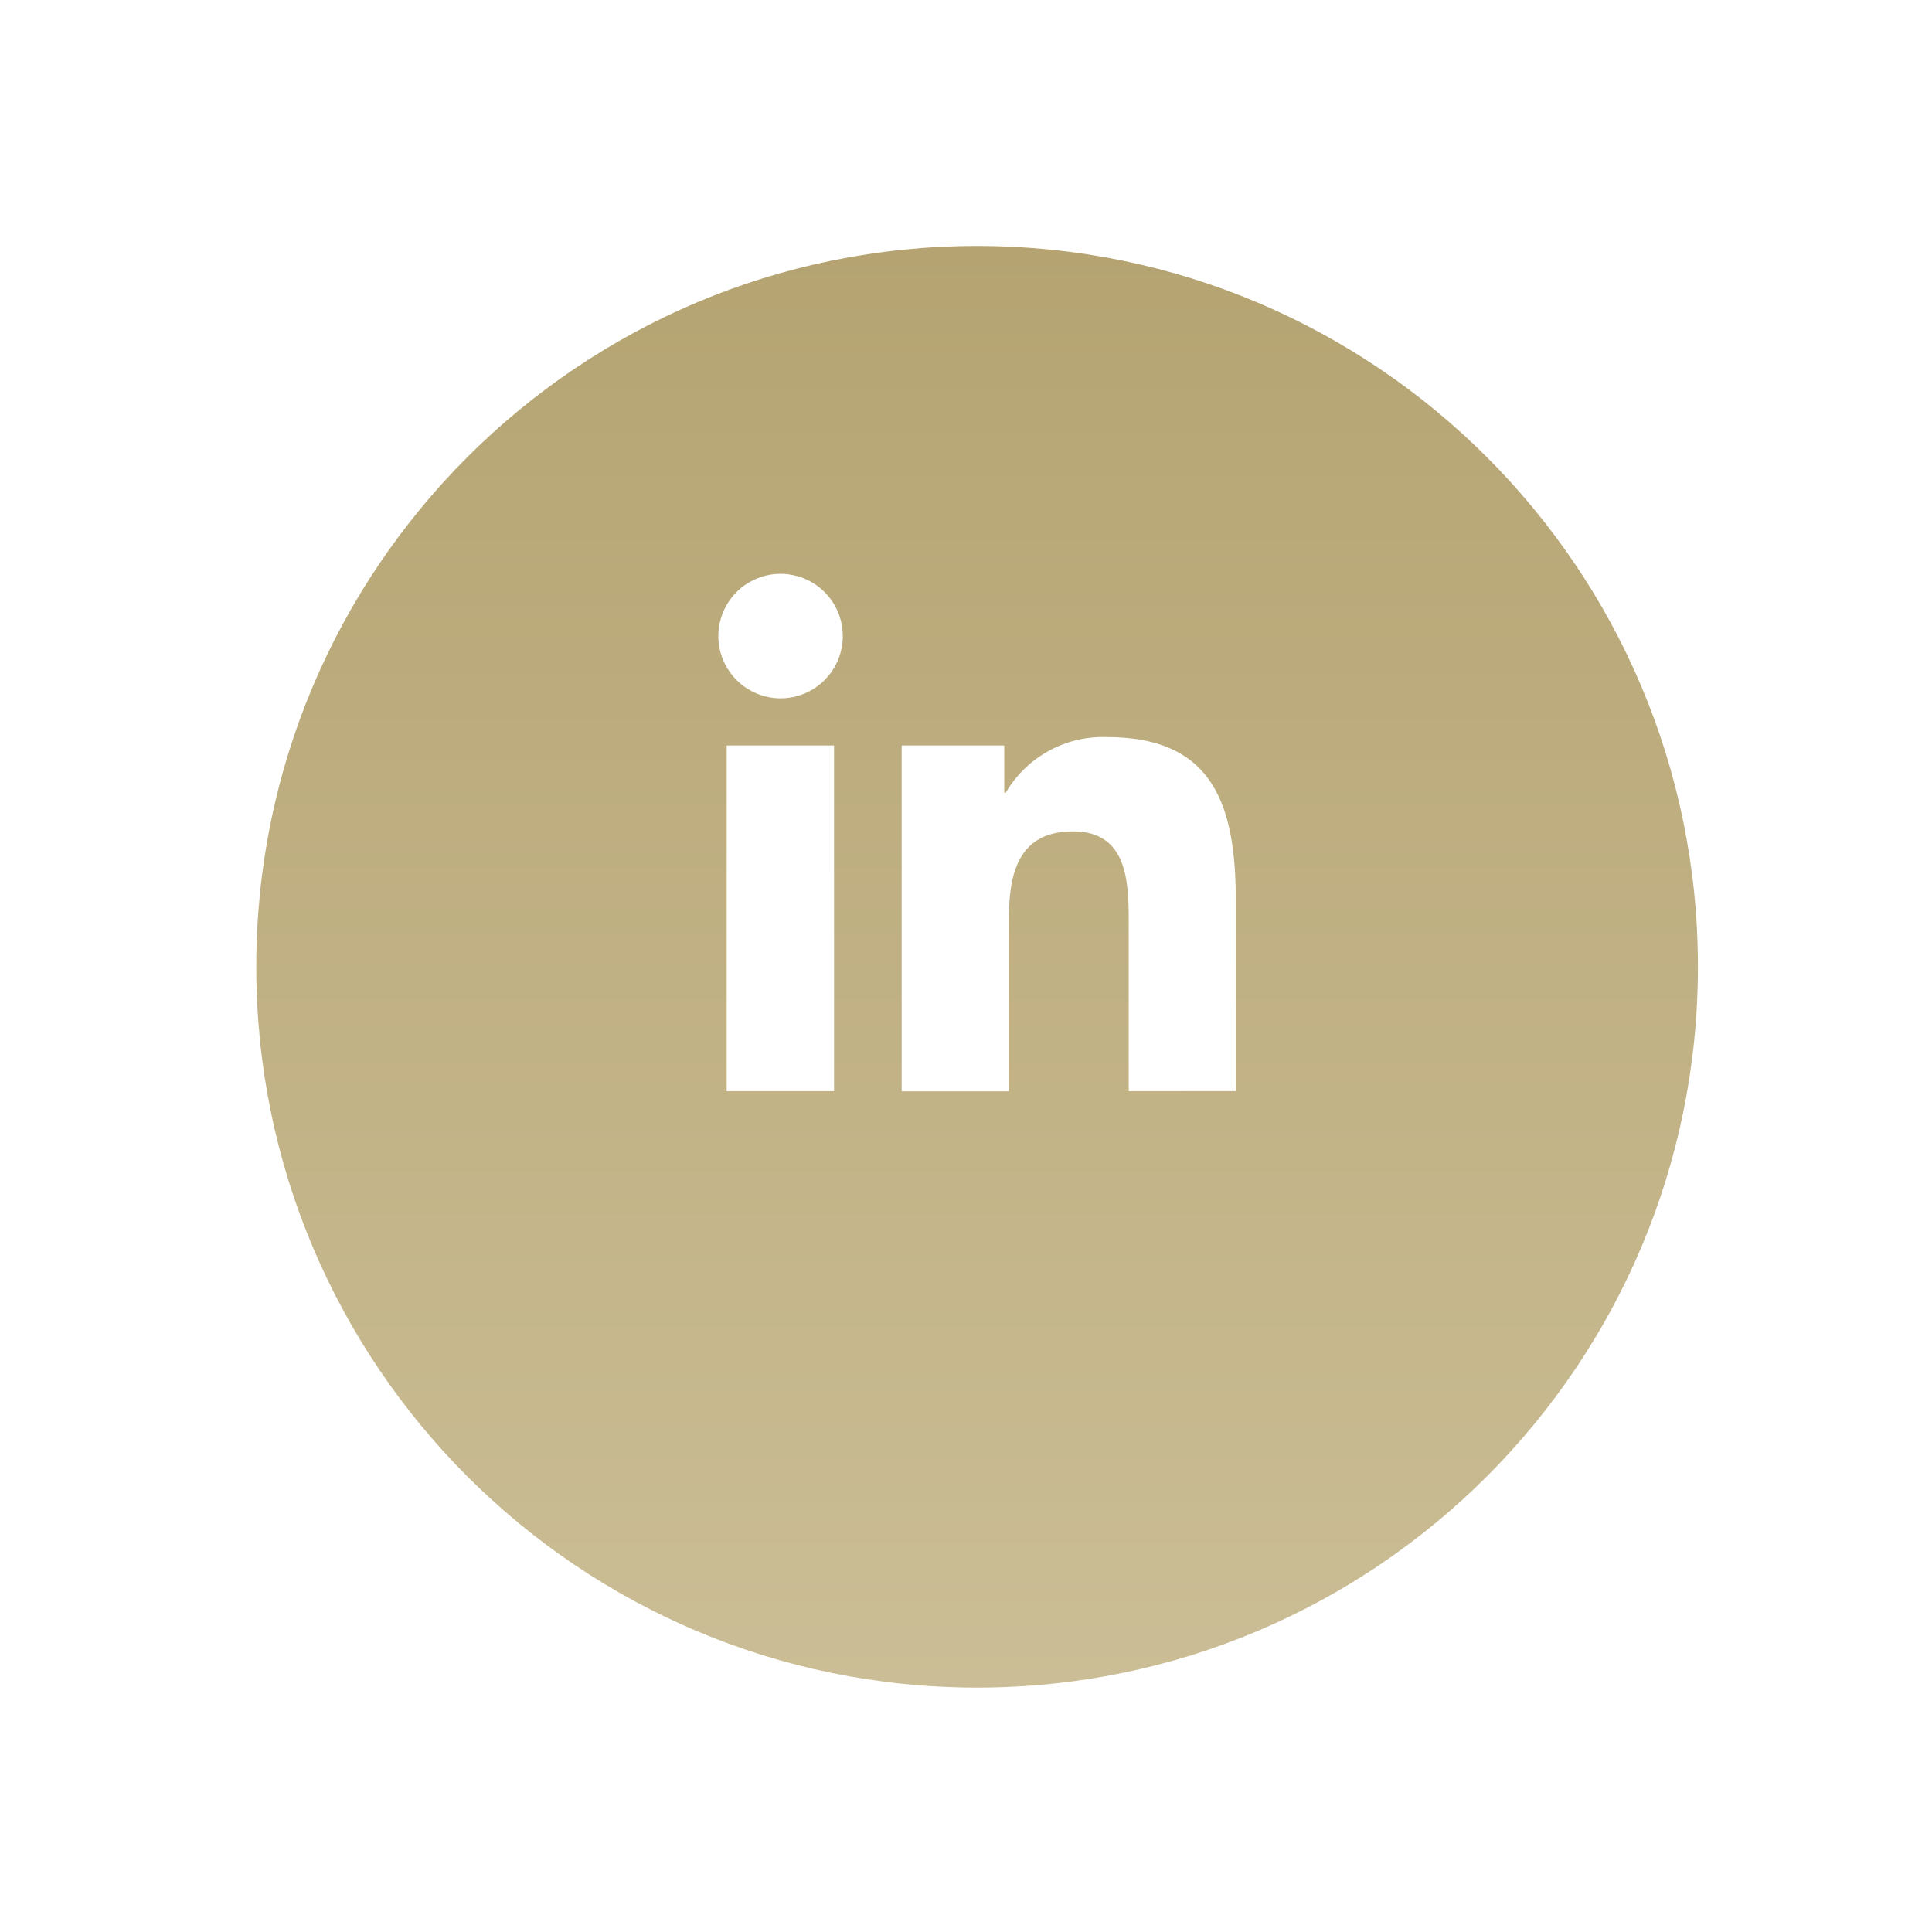 <svg width="50" height="50" viewBox="0 0 50 50" fill="none" xmlns="http://www.w3.org/2000/svg">
<g filter="url(#filter0_d_1_11830)">
<path d="M25.287 40.675C35.59 40.675 43.942 32.323 43.942 22.02C43.942 11.717 35.59 3.365 25.287 3.365C14.984 3.365 6.632 11.717 6.632 22.02C6.632 32.323 14.984 40.675 25.287 40.675Z" fill="url(#paint0_linear_1_11830)"/>
</g>
<path d="M29.211 28.239V23.89C29.211 22.851 29.196 21.516 27.77 21.516C26.324 21.516 26.108 22.649 26.108 23.816V28.242H23.335V19.293H25.99V20.519H26.026C26.292 20.063 26.677 19.688 27.14 19.434C27.602 19.18 28.125 19.056 28.653 19.076C31.462 19.076 31.983 20.927 31.983 23.337V28.237L29.211 28.239ZM21.584 28.239H18.807V19.293H21.585V28.239H21.584ZM23.33 19.293H23.335H23.33ZM18.59 16.46C18.59 16.141 18.685 15.83 18.862 15.565C19.04 15.3 19.291 15.094 19.586 14.973C19.88 14.851 20.204 14.819 20.516 14.882C20.829 14.944 21.116 15.098 21.341 15.323C21.566 15.549 21.719 15.836 21.781 16.148C21.843 16.46 21.811 16.784 21.689 17.079C21.567 17.373 21.36 17.624 21.096 17.801C20.831 17.978 20.519 18.073 20.201 18.073C19.773 18.072 19.364 17.901 19.062 17.599C18.76 17.297 18.59 16.887 18.59 16.46V16.46Z" fill="white"/>
<defs>
<filter id="filter0_d_1_11830" x="0.632" y="0.365" width="49.31" height="49.31" filterUnits="userSpaceOnUse" color-interpolation-filters="sRGB">
<feFlood flood-opacity="0" result="BackgroundImageFix"/>
<feColorMatrix in="SourceAlpha" type="matrix" values="0 0 0 0 0 0 0 0 0 0 0 0 0 0 0 0 0 0 127 0" result="hardAlpha"/>
<feOffset dy="3"/>
<feGaussianBlur stdDeviation="3"/>
<feColorMatrix type="matrix" values="0 0 0 0 0 0 0 0 0 0 0 0 0 0 0 0 0 0 0.161 0"/>
<feBlend mode="normal" in2="BackgroundImageFix" result="effect1_dropShadow_1_11830"/>
<feBlend mode="normal" in="SourceGraphic" in2="effect1_dropShadow_1_11830" result="shape"/>
</filter>
<linearGradient id="paint0_linear_1_11830" x1="25.287" y1="3.365" x2="25.287" y2="40.675" gradientUnits="userSpaceOnUse">
<stop stop-color="#B5A472"/>
<stop offset="1" stop-color="#CBBD95"/>
</linearGradient>
</defs>
</svg>
